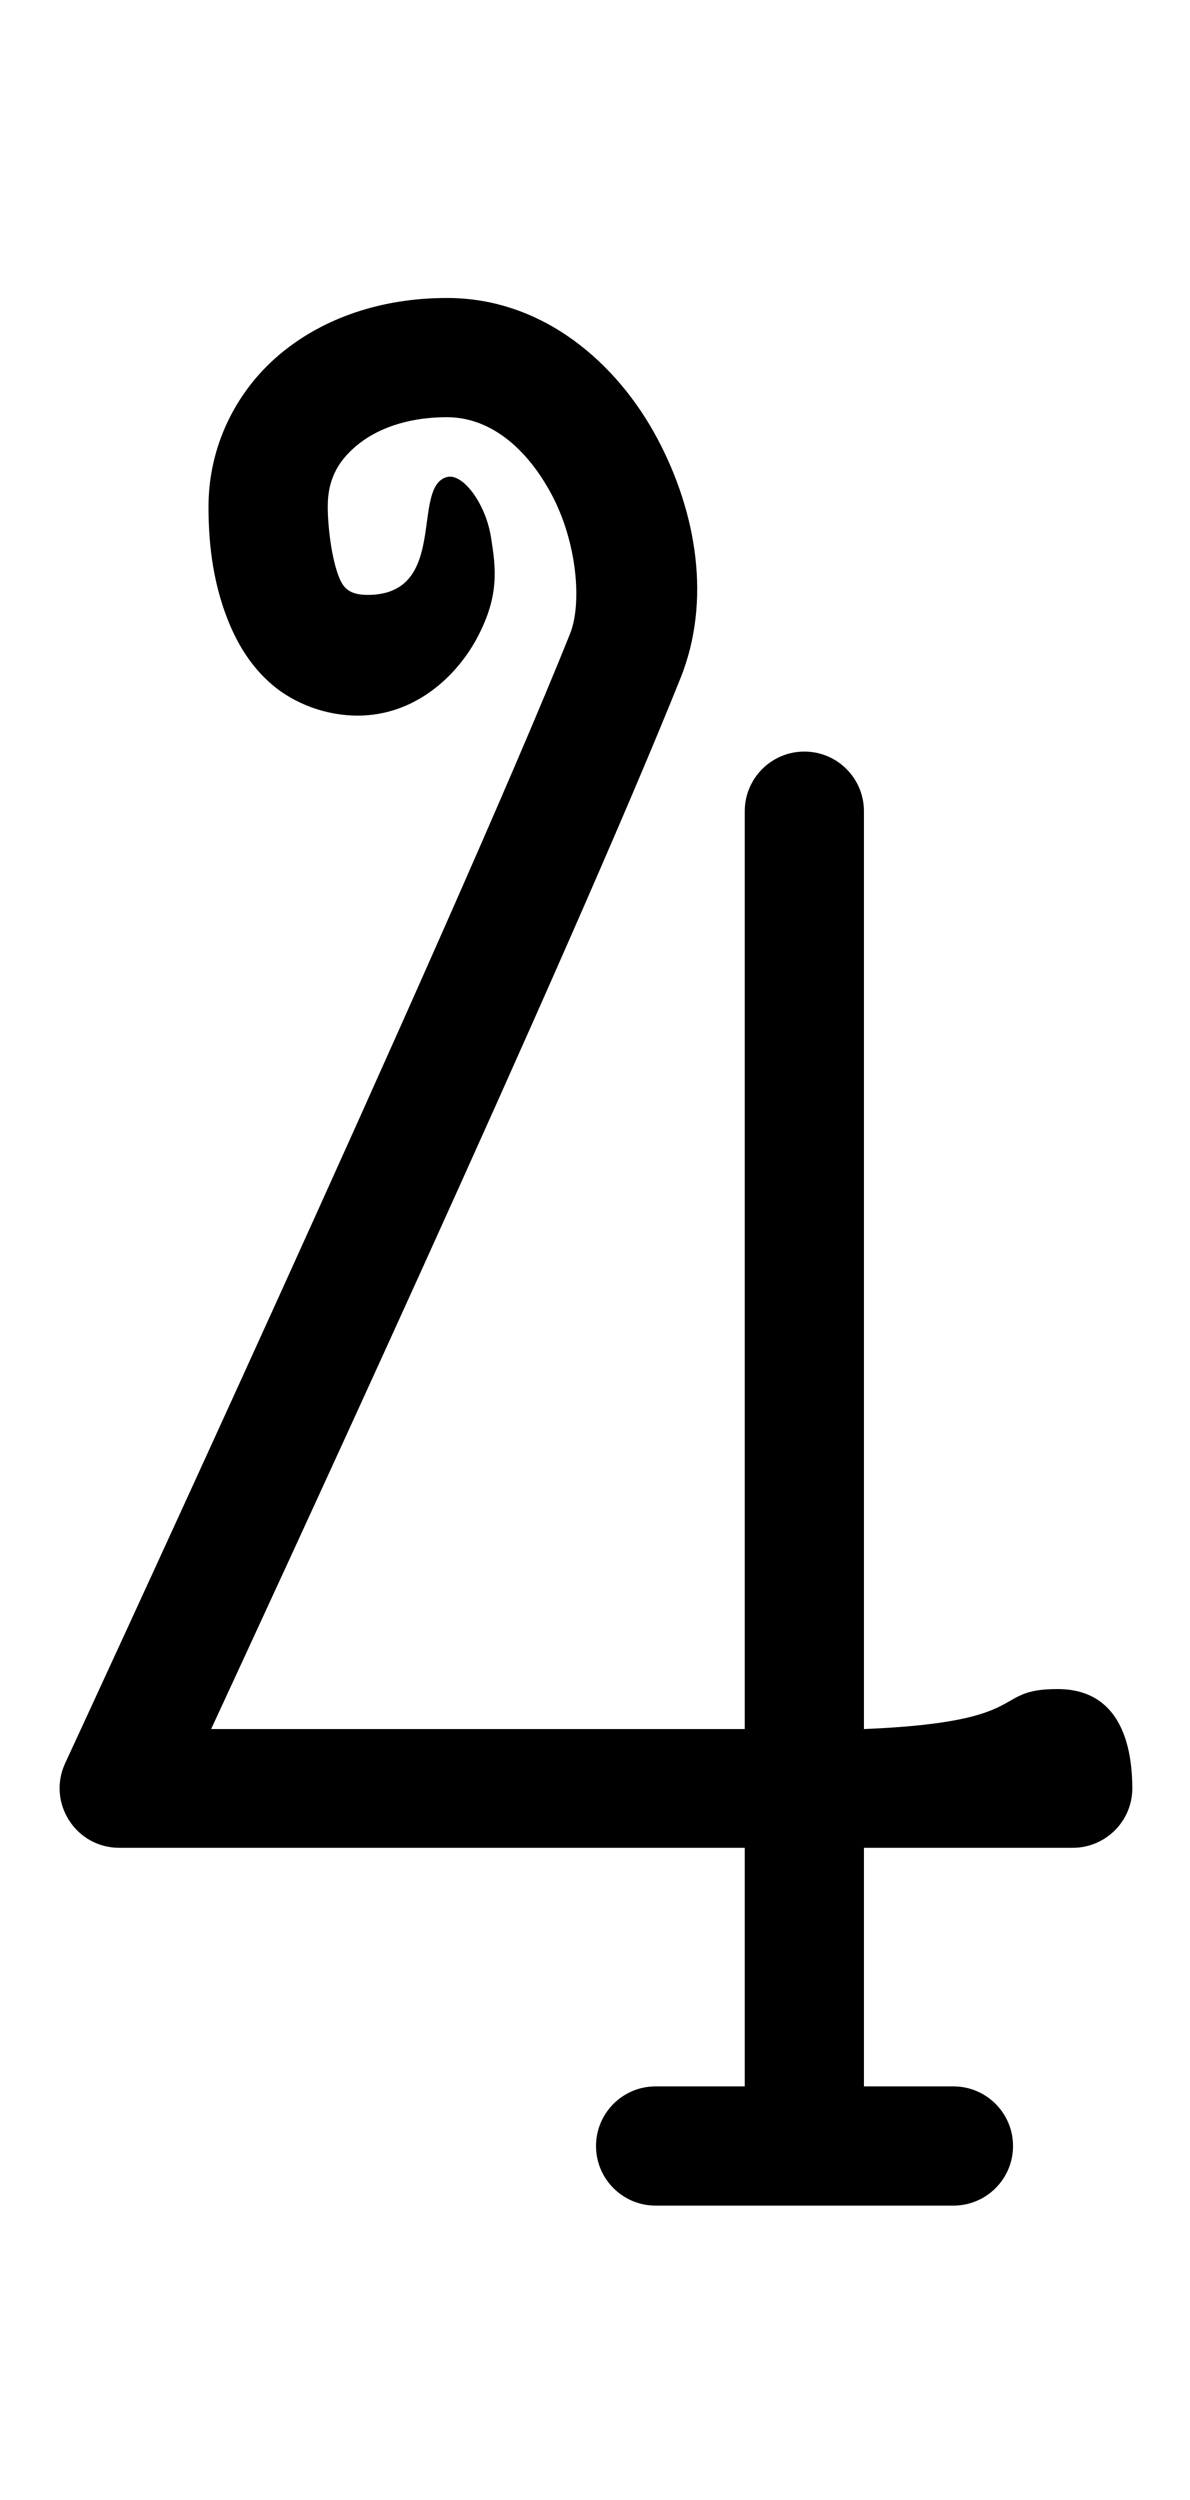 <?xml version="1.0" encoding="UTF-8" standalone="no"?>
<!-- Created with Inkscape (http://www.inkscape.org/) -->

<svg
   width="20"
   height="42"
   viewBox="0 0 5.292 11.113"
   version="1.1"
   id="svg5"
   sodipodi:docname="4.svg"
   inkscape:version="1.1.1 (3bf5ae0d25, 2021-09-20)"
   xmlns:inkscape="http://www.inkscape.org/namespaces/inkscape"
   xmlns:sodipodi="http://sodipodi.sourceforge.net/DTD/sodipodi-0.dtd"
   xmlns="http://www.w3.org/2000/svg"
   xmlns:svg="http://www.w3.org/2000/svg">
  <sodipodi:namedview
     id="namedview7"
     pagecolor="#ffffff"
     bordercolor="#666666"
     borderopacity="1.0"
     inkscape:pageshadow="2"
     inkscape:pageopacity="0.0"
     inkscape:pagecheckerboard="0"
     inkscape:document-units="mm"
     showgrid="false"
     units="px"
     width="32px"
     showguides="true"
     inkscape:guide-bbox="true"
     inkscape:zoom="22.627417"
     inkscape:cx="2.7179417"
     inkscape:cy="23.975339"
     inkscape:window-width="1889"
     inkscape:window-height="1058"
     inkscape:window-x="31"
     inkscape:window-y="0"
     inkscape:window-maximized="1"
     inkscape:current-layer="layer1">
    <sodipodi:guide
       position="0.265,2.91"
       orientation="0,1"
       id="guide900"
       inkscape:label=""
       inkscape:locked="false"
       inkscape:color="rgb(0,0,255)" />
    <sodipodi:guide
       position="0.265,1.588"
       orientation="0,1"
       id="guide902"
       inkscape:label=""
       inkscape:locked="false"
       inkscape:color="rgb(0,0,255)" />
    <sodipodi:guide
       position="0.265,8.202"
       orientation="0,1"
       id="guide904"
       inkscape:label=""
       inkscape:locked="false"
       inkscape:color="rgb(0,0,255)" />
    <sodipodi:guide
       position="0.265,9.525"
       orientation="0,1"
       id="guide906"
       inkscape:label=""
       inkscape:locked="false"
       inkscape:color="rgb(0,0,255)" />
    <sodipodi:guide
       position="0.265,5.821"
       orientation="0,1"
       id="guide908"
       inkscape:label=""
       inkscape:locked="false"
       inkscape:color="rgb(0,0,255)" />
    <sodipodi:guide
       position="0.265,5.027"
       orientation="0,1"
       id="guide910"
       inkscape:label=""
       inkscape:locked="false"
       inkscape:color="rgb(0,0,255)" />
    <sodipodi:guide
       position="0.751,8.467"
       orientation="0,1"
       id="guide2443"
       inkscape:label=""
       inkscape:locked="false"
       inkscape:color="rgb(0,0,255)" />
    <sodipodi:guide
       position="0.265,10.848"
       orientation="-1,0"
       id="guide3539"
       inkscape:label=""
       inkscape:locked="false"
       inkscape:color="rgb(0,0,255)" />
    <sodipodi:guide
       position="0.265,2.646"
       orientation="0,1"
       id="guide8039"
       inkscape:label=""
       inkscape:locked="false"
       inkscape:color="rgb(0,0,255)" />
    <sodipodi:guide
       position="0.529,10.848"
       orientation="-1,0"
       id="guide10061"
       inkscape:label=""
       inkscape:locked="false"
       inkscape:color="rgb(0,0,255)" />
    <sodipodi:guide
       position="0.265,1.852"
       orientation="0,1"
       id="guide19679"
       inkscape:label=""
       inkscape:locked="false"
       inkscape:color="rgb(0,0,255)" />
  </sodipodi:namedview>
  <defs
     id="defs2">
    <inkscape:perspective
       sodipodi:type="inkscape:persp3d"
       inkscape:vp_x="0 : 5.5562505 : 1"
       inkscape:vp_y="0 : 1000 : 0"
       inkscape:vp_z="8.4666684 : 5.5562505 : 1"
       inkscape:persp3d-origin="4.2333344 : 3.704167 : 1"
       id="perspective2796" />
  </defs>
  <g
     inkscape:label="Layer 1"
     inkscape:groupmode="layer"
     id="layer1">
    <path
       id="path63576"
       style="color:#000000;fill:#000000;stroke-width:3.78;stroke-linecap:round;stroke-linejoin:round;-inkscape-stroke:none"
       d="m 7.5,4.998 c -1.09,0 -2.078,0.331 -2.812,0.951 -0.735,0.62 -1.189,1.545 -1.189,2.547 0,0.495 0.042,1.213 0.34,1.941 0.149,0.364 0.372,0.748 0.738,1.057 0.366,0.308 0.887,0.51 1.426,0.51 0.952,0 1.666,-0.653 2.019,-1.333 C 8.374,9.991 8.328,9.551 8.236,8.992 8.146,8.45 7.769,7.931 7.5,8.002 6.888,8.164 7.541,9.979 6.169,9.979 5.843,9.979 5.756,9.843 5.691,9.686 5.563,9.371 5.5,8.828 5.5,8.496 5.5,8.059 5.659,7.748 5.979,7.479 6.298,7.209 6.807,6.998 7.5,6.998 c 0.712,0 1.331,0.499 1.758,1.299 C 9.684,9.097 9.77,10.124 9.566,10.631 7.611,15.51 1.092,29.58 1.092,29.58 0.789,30.242 1.272,30.995 2,30.996 h 10.498 v 4.002 h -1.5 c -0.552,0.002 -0.998,0.452 -0.996,1.004 0.002,0.549 0.447,0.994 0.996,0.996 h 2.504 2.494 c 0.552,0.002 1.002,-0.444 1.004,-0.996 0.002,-0.555 -0.449,-1.006 -1.004,-1.004 h -1.498 v -4.002 h 3.498 c 0.553,0.003 1.004,-0.443 1.006,-0.996 -0.002,-0.553 -0.114,-1.667 -1.255,-1.667 -1.14,0 -0.357,0.552 -3.249,0.671 V 13.605 c -0.001,-0.55 -0.446,-0.996 -0.996,-0.998 -0.553,-0.002 -1.003,0.445 -1.004,0.998 V 29.004 H 3.543 C 4.38,27.195 9.54,16.065 11.42,11.375 11.939,10.081 11.695,8.601 11.029,7.352 10.363,6.102 9.125,4.998 7.5,4.998 Z"
       transform="scale(0.265)"
       sodipodi:nodetypes="sssssssssssssscccccccccccsccccczccscccsss" />
  </g>
</svg>
